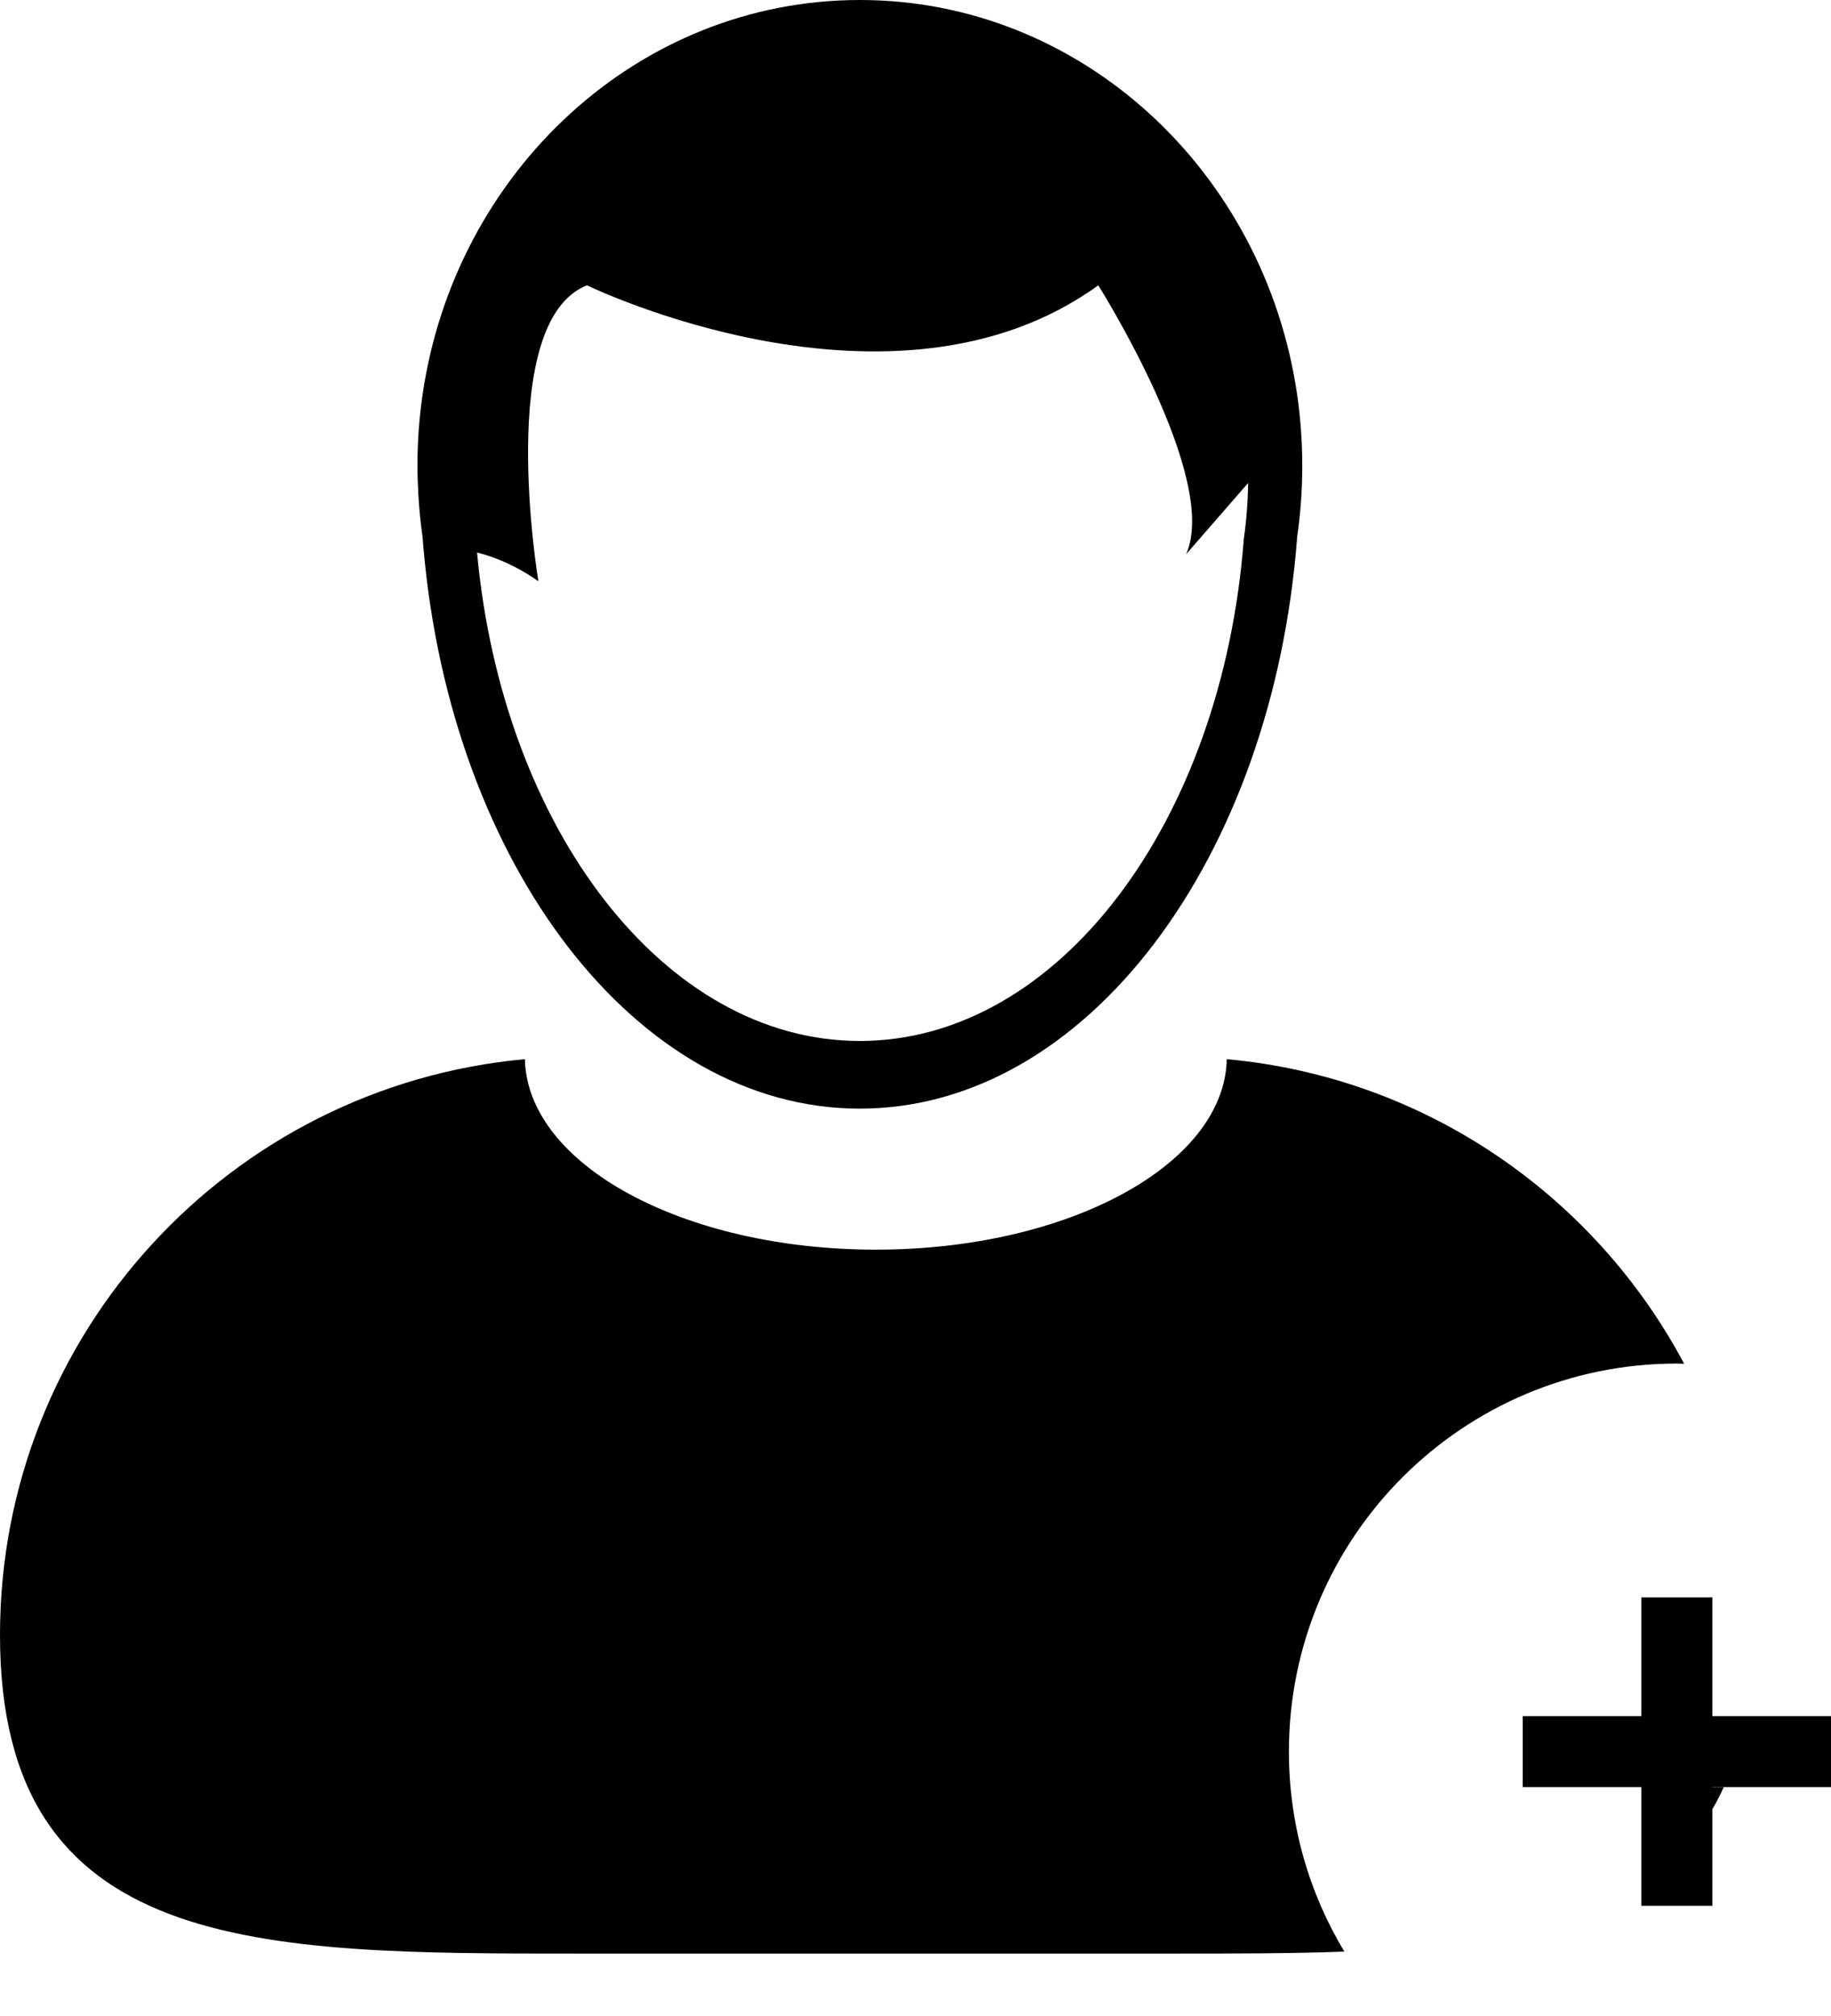 <?xml version="1.0" encoding="UTF-8" standalone="no"?>
<svg
   xmlns:dc="http://purl.org/dc/elements/1.1/"
   xmlns:cc="http://creativecommons.org/ns#"
   xmlns:rdf="http://www.w3.org/1999/02/22-rdf-syntax-ns#"
   xmlns:svg="http://www.w3.org/2000/svg"
   xmlns="http://www.w3.org/2000/svg"
   xmlns:xlink="http://www.w3.org/1999/xlink"
   xmlns:sodipodi="http://sodipodi.sourceforge.net/DTD/sodipodi-0.dtd"
   xmlns:inkscape="http://www.inkscape.org/namespaces/inkscape"
   version="1.1"
   x="0px"
   y="0px"
   viewBox="0 0 100 110.078"
   enable-background="new 0 0 100 104.062"
   xml:space="preserve"
   id="svg13744"
   inkscape:version="0.91 r13725"
   sodipodi:docname="noun_28051_cc.svg"
   width="100"
   height="110.078"><defs
     id="defs13764" /><sodipodi:namedview
     pagecolor="#ffffff"
     bordercolor="#666666"
     borderopacity="1"
     objecttolerance="10"
     gridtolerance="10"
     guidetolerance="10"
     inkscape:pageopacity="0"
     inkscape:pageshadow="2"
     inkscape:window-width="1271"
     inkscape:window-height="754"
     id="namedview13762"
     showgrid="false"
     inkscape:zoom="2.35"
     inkscape:cx="50"
     inkscape:cy="17.376765"
     inkscape:window-x="0"
     inkscape:window-y="0"
     inkscape:window-maximized="0"
     inkscape:current-layer="svg13744" /><g
     id="g13746"
     transform="translate(0,1.6103516e-6)"><path
       d="m 46.96,56.84 c 10.865,0 19.812,-11.999 20.969,-27.42 0.145,-0.995 0.223,-2.015 0.237,-3.049 l -3.391,3.896 c 1.871,-4.144 -4.794,-14.688 -4.794,-14.688 -11.228,8.121 -27.925,0 -27.925,0 -5.039,1.989 -2.652,16.158 -2.652,16.158 -1.256,-0.877 -2.411,-1.334 -3.351,-1.57 1.386,15.06 10.218,26.673 20.907,26.673 z"
       id="path13748"
       inkscape:connector-curvature="0"
       style="fill:none" /><path
       d="m 91.581,74.455 c 0.134,0 0.266,0.008 0.398,0.011 C 87.102,65.303 77.848,58.824 67.001,57.834 66.874,63.59 58.344,68.235 47.834,68.235 37.325,68.235 28.794,63.589 28.667,57.834 12.593,59.302 0,72.817 0,89.275 c 0,17.438 14.137,17.396 31.576,17.396 l 32.519,0 c 3.247,0 6.379,10e-4 9.326,-0.108 -1.921,-3.189 -3.027,-6.925 -3.027,-10.919 0,-11.703 9.485,-21.189 21.187,-21.189 z"
       id="path13750"
       inkscape:connector-curvature="0" /><path
       d="m 23.075,29.293 c 0.017,0.228 0.037,0.455 0.057,0.682 1.524,17.24 11.61,30.56 23.829,30.56 12.376,0 22.566,-13.667 23.885,-31.232 0.183,-1.261 0.277,-2.554 0.277,-3.869 0,-1.315 -0.095,-2.607 -0.277,-3.869 C 69.074,9.354 59.055,0 46.96,0 34.862,0 24.841,9.36 23.075,21.574 c -0.182,1.258 -0.276,2.548 -0.276,3.859 0,0.534 0.02,1.061 0.05,1.586 0.045,0.768 0.118,1.527 0.226,2.274 z M 32.057,15.58 c 0,0 16.697,8.121 27.925,0 0,0 6.665,10.544 4.794,14.688 l 3.391,-3.896 c -0.015,1.034 -0.093,2.054 -0.237,3.049 -1.159,15.42 -10.105,27.419 -20.97,27.419 -10.689,0 -19.521,-11.613 -20.906,-26.672 0.94,0.236 2.094,0.692 3.351,1.57 -0.001,-0.001 -2.387,-14.17 2.652,-16.158 z"
       id="path13752"
       inkscape:connector-curvature="0" /><path
       d="m 93.519,98.793 c 0.225,-0.386 0.435,-0.788 0.625,-1.212 l -0.625,0 0,1.212 z"
       id="path13754"
       inkscape:connector-curvature="0"
       style="fill:#000000" /><polygon
       points="89.644,97.581 89.644,102.879 89.644,104.062 93.519,104.062 93.519,98.793 93.519,97.581 94.144,97.581 100,97.581 100,93.706 95.311,93.706 93.519,93.706 93.519,87.225 89.644,87.225 89.644,93.706 83.163,93.706 83.163,97.581 "
       id="polygon13756" /></g><rect
     style="opacity:0;fill:#ffffff"
     id="rect13768"
     width="79.238"
     height="11.915"
     x="-0.397"
     y="94.19" /><rect
     style="opacity:0;fill:#ffffff"
     id="rect13770"
     width="59.574"
     height="14.468"
     x="4.255"
     y="93.482" /><rect
     style="opacity:0;fill:#ffffff"
     id="rect13772"
     width="68.936"
     height="15.745"
     x="-0.426"
     y="91.78" /><use
     id="use13774"
     xlink:href="#rect13772"
     x="0"
     y="0"
     width="100%"
     height="100%"
     transform="translate(9.314,-4.074)" /><use
     id="use13776"
     xlink:href="#rect13772"
     x="0"
     y="0"
     width="100%"
     height="100%"
     transform="translate(13.78,-6.856)" /><use
     id="use13778"
     xlink:href="#rect13772"
     x="0"
     y="0"
     width="100%"
     height="100%"
     transform="translate(17.827,5.88)" /><use
     id="use13780"
     xlink:href="#rect13772"
     x="0"
     y="0"
     width="100%"
     height="100%"
     transform="translate(3.435,9.553)" /><use
     id="use13782"
     xlink:href="#rect13772"
     x="0"
     y="0"
     width="100%"
     height="100%"
     transform="translate(-1.726,11.154)" /><use
     id="use13784"
     xlink:href="#rect13772"
     x="0"
     y="0"
     width="100%"
     height="100%"
     transform="translate(-4.209,13.369)" /><use
     id="use13786"
     xlink:href="#rect13772"
     x="0"
     y="0"
     width="100%"
     height="100%"
     transform="translate(-6.335,-5.131)" /><use
     id="use13788"
     xlink:href="#rect13772"
     x="0"
     y="0"
     width="100%"
     height="100%"
     transform="translate(-0.331,7.842)" /><use
     id="use13790"
     xlink:href="#rect13772"
     x="0"
     y="0"
     width="100%"
     height="100%"
     transform="translate(29.668,-2.549)" /><use
     id="use13792"
     xlink:href="#rect13772"
     x="0"
     y="0"
     width="100%"
     height="100%"
     transform="translate(49.251,11.499)" /><use
     id="use13794"
     xlink:href="#rect13772"
     x="0"
     y="0"
     width="100%"
     height="100%"
     transform="translate(40.235,9.006)" /><use
     id="use13796"
     xlink:href="#rect13772"
     x="0"
     y="0"
     width="100%"
     height="100%"
     transform="translate(51.848,9.099)" /><use
     id="use13798"
     xlink:href="#rect13772"
     x="0"
     y="0"
     width="100%"
     height="100%"
     transform="translate(16.509,-6.774)" /><use
     id="use13800"
     xlink:href="#rect13772"
     x="0"
     y="0"
     width="100%"
     height="100%"
     transform="translate(21.743,-10.19)" /><use
     id="use13802"
     xlink:href="#rect13772"
     x="0"
     y="0"
     width="100%"
     height="100%"
     transform="translate(4.465,2.989)" /><use
     id="use13804"
     xlink:href="#rect13772"
     x="0"
     y="0"
     width="100%"
     height="100%"
     transform="translate(2.817,0.328)" /><use
     id="use13806"
     xlink:href="#rect13772"
     x="0"
     y="0"
     width="100%"
     height="100%"
     transform="translate(11.541,-1.276)" /><use
     id="use13808"
     xlink:href="#rect13772"
     x="0"
     y="0"
     width="100%"
     height="100%"
     transform="translate(14.958,7.248)" /><use
     id="use13810"
     xlink:href="#rect13772"
     x="0"
     y="0"
     width="100%"
     height="100%"
     transform="translate(13.861,4.903)" /><use
     id="use13812"
     xlink:href="#rect13772"
     x="0"
     y="0"
     width="100%"
     height="100%"
     transform="translate(24.16,-12.418)" /><use
     id="use13814"
     xlink:href="#rect13772"
     x="0"
     y="0"
     width="100%"
     height="100%"
     transform="translate(15.511,0.549)" /><use
     id="use13816"
     xlink:href="#rect13772"
     x="0"
     y="0"
     width="100%"
     height="100%"
     transform="translate(31.49,-2.875)" /><use
     id="use13818"
     xlink:href="#rect13772"
     x="0"
     y="0"
     width="100%"
     height="100%"
     transform="translate(-9.963,-2.406)" /><use
     id="use13820"
     xlink:href="#rect13772"
     x="0"
     y="0"
     width="100%"
     height="100%"
     transform="translate(-8.593,-2.675)" /><use
     id="use13822"
     xlink:href="#rect13772"
     x="0"
     y="0"
     width="100%"
     height="100%"
     transform="translate(14.212,1.566)" /><use
     id="use13824"
     xlink:href="#rect13772"
     x="0"
     y="0"
     width="100%"
     height="100%"
     transform="translate(43.602,1.884)" /><use
     id="use13826"
     xlink:href="#rect13772"
     x="0"
     y="0"
     width="100%"
     height="100%"
     transform="translate(36.761,-2.836)" /><use
     id="use13828"
     xlink:href="#rect13772"
     x="0"
     y="0"
     width="100%"
     height="100%"
     transform="translate(31.821,-9.112)" /><use
     id="use13830"
     xlink:href="#rect13772"
     x="0"
     y="0"
     width="100%"
     height="100%"
     transform="translate(15.161,-10.46)" /><use
     id="use13832"
     xlink:href="#rect13772"
     x="0"
     y="0"
     width="100%"
     height="100%"
     transform="translate(17.856,6.967)" /><use
     id="use13834"
     xlink:href="#rect13772"
     x="0"
     y="0"
     width="100%"
     height="100%"
     transform="translate(12.991,-3.316)" /><use
     id="use13836"
     xlink:href="#rect13772"
     x="0"
     y="0"
     width="100%"
     height="100%"
     transform="translate(6.22,-12.671)" /><use
     id="use13838"
     xlink:href="#rect13772"
     x="0"
     y="0"
     width="100%"
     height="100%"
     transform="translate(7.572,-10.761)" /><use
     id="use13840"
     xlink:href="#rect13772"
     x="0"
     y="0"
     width="100%"
     height="100%"
     transform="translate(7.316,-0.82)" /><use
     id="use13842"
     xlink:href="#rect13772"
     x="0"
     y="0"
     width="100%"
     height="100%"
     transform="translate(-1.309,-10.438)" /><use
     id="use13844"
     xlink:href="#rect13772"
     x="0"
     y="0"
     width="100%"
     height="100%"
     transform="translate(10.069,0.554)" /><use
     id="use13846"
     xlink:href="#rect13772"
     x="0"
     y="0"
     width="100%"
     height="100%"
     transform="translate(21.677,-6.629)" /><use
     id="use13848"
     xlink:href="#rect13772"
     x="0"
     y="0"
     width="100%"
     height="100%"
     transform="translate(16.718,-12.258)" /><use
     id="use13850"
     xlink:href="#rect13772"
     x="0"
     y="0"
     width="100%"
     height="100%"
     transform="translate(23.523,-12.968)" /><use
     id="use13852"
     xlink:href="#rect13772"
     x="0"
     y="0"
     width="100%"
     height="100%"
     transform="translate(5.819,-2.369)" /><use
     id="use13854"
     xlink:href="#rect13772"
     x="0"
     y="0"
     width="100%"
     height="100%"
     transform="translate(3.77,13.342)" /><use
     id="use13856"
     xlink:href="#rect13772"
     x="0"
     y="0"
     width="100%"
     height="100%"
     transform="translate(3.823,-10.536)" /><use
     id="use13858"
     xlink:href="#rect13772"
     x="0"
     y="0"
     width="100%"
     height="100%"
     transform="translate(-12.7,-7.394)" /><use
     id="use13860"
     xlink:href="#rect13772"
     x="0"
     y="0"
     width="100%"
     height="100%"
     transform="translate(12.603,3.748)" /><use
     id="use13862"
     xlink:href="#rect13772"
     x="0"
     y="0"
     width="100%"
     height="100%"
     transform="translate(31.214,2.554)" /><use
     id="use13864"
     xlink:href="#rect13772"
     x="0"
     y="0"
     width="100%"
     height="100%"
     transform="translate(29.199,3.162)" /><path
     style="opacity:0;fill:#ffffff"
     id="path13866"
     d="m 35.158,102.979 c -3.679,-0.13 -7.364,-0.145 -11.044,-0.048 -0.21,0.017 -0.798,0.177 -0.629,0.052 1.787,-1.32 3.566,-2.691 5.551,-3.686 0.49,-0.245 1.094,0.054 1.641,0.081 1.025,0.049 2.05,0.089 3.075,0.146 10.868,0.6 -1.432,0.003 11.337,0.593 9.347,0.325 18.697,0.54 28.047,0.747 0,0 -4.513,3.252 -4.513,3.252 l 0,0 c -9.188,-0.529 -18.384,-0.889 -27.586,-1.075 -4.523,-0.091 -7.478,-0.176 -11.898,-0.176 -1.107,0 -2.214,0.018 -3.321,0.044 -0.621,0.015 -2.239,0.576 -1.863,0.081 3.01,-3.97 2.786,-3.878 5.084,-3.635 3.725,0.105 7.453,0.07 11.177,-0.048 0,0 -5.058,3.675 -5.058,3.675 z"
     inkscape:connector-curvature="0" /><path
     style="opacity:0;fill:#ffffff"
     id="path13868"
     d="m 45.085,103.414 c -7.745,-0.36 -15.504,-0.305 -23.256,-0.252 -2.89,0.038 -3.815,0.039 -6.52,0.111 -0.604,0.016 -1.21,0.008 -1.812,0.061 -0.211,0.018 -0.793,0.266 -0.616,0.151 6.229,-4.074 3.739,-3.745 8.465,-3.42 10.745,0.477 21.509,0.133 32.253,-0.239 0.942,-0.038 4.93,-0.183 6.22,-0.287 0.472,-0.038 0.954,-0.052 1.41,-0.18 0.112,-0.032 0.313,-0.335 0.213,-0.276 -6.608,3.883 -3.55,3.874 -7.559,3.436 -4.081,-0.334 -8.177,-0.399 -12.27,-0.43 0,0 4.812,-3.481 4.812,-3.481 l 0,0 c 4.116,0.14 8.233,0.244 12.347,0.421 3.631,0.225 2.544,-0.292 -2.27,4.02 -0.048,0.043 -0.116,-0.067 -0.18,-0.07 -0.411,-0.016 -0.822,0.015 -1.234,0.015 -0.781,0.001 -1.562,-0.01 -2.343,-0.009 -1.167,0.002 -2.333,0.012 -3.5,0.018 -10.865,0.1 -21.727,0.386 -32.592,0.453 -0.977,0.011 -3.247,0.959 -2.932,0.034 1.517,-4.446 3.546,-3.708 6.284,-3.628 2.526,0.073 3.513,0.074 6.215,0.111 7.983,0.056 15.972,0.091 23.95,-0.252 0,0 -5.084,3.694 -5.084,3.694 z"
     inkscape:connector-curvature="0" /><path
     style="opacity:0;fill:#ffffff"
     id="path13870"
     d="m 16.378,99.307 c 6.54,0.27 13.089,0.226 19.633,0.177 3.708,-0.046 1.958,-0.019 5.248,-0.076 0,0 -4.772,3.467 -4.772,3.467 l 0,0 c -3.147,-0.057 -1.467,-0.031 -5.039,-0.076 -6.706,-0.052 -13.417,-0.083 -20.119,0.177 0,0 5.049,-3.668 5.049,-3.668 z"
     inkscape:connector-curvature="0" /><path
     style="opacity:0;fill:#ffffff"
     id="path13872"
     d="m 71.861,103.353 c -13.712,-0.524 -27.437,-0.497 -41.157,-0.436 -9,-0.099 -17.999,0.385 -26.997,0.349 0,0 4.844,-3.5 4.844,-3.5 l 0,0 c 8.612,0.445 17.25,0.267 25.868,0.451 14.12,0.063 28.244,0.067 42.357,-0.436 0,0 -4.916,3.572 -4.916,3.572 z"
     inkscape:connector-curvature="0" /></svg>